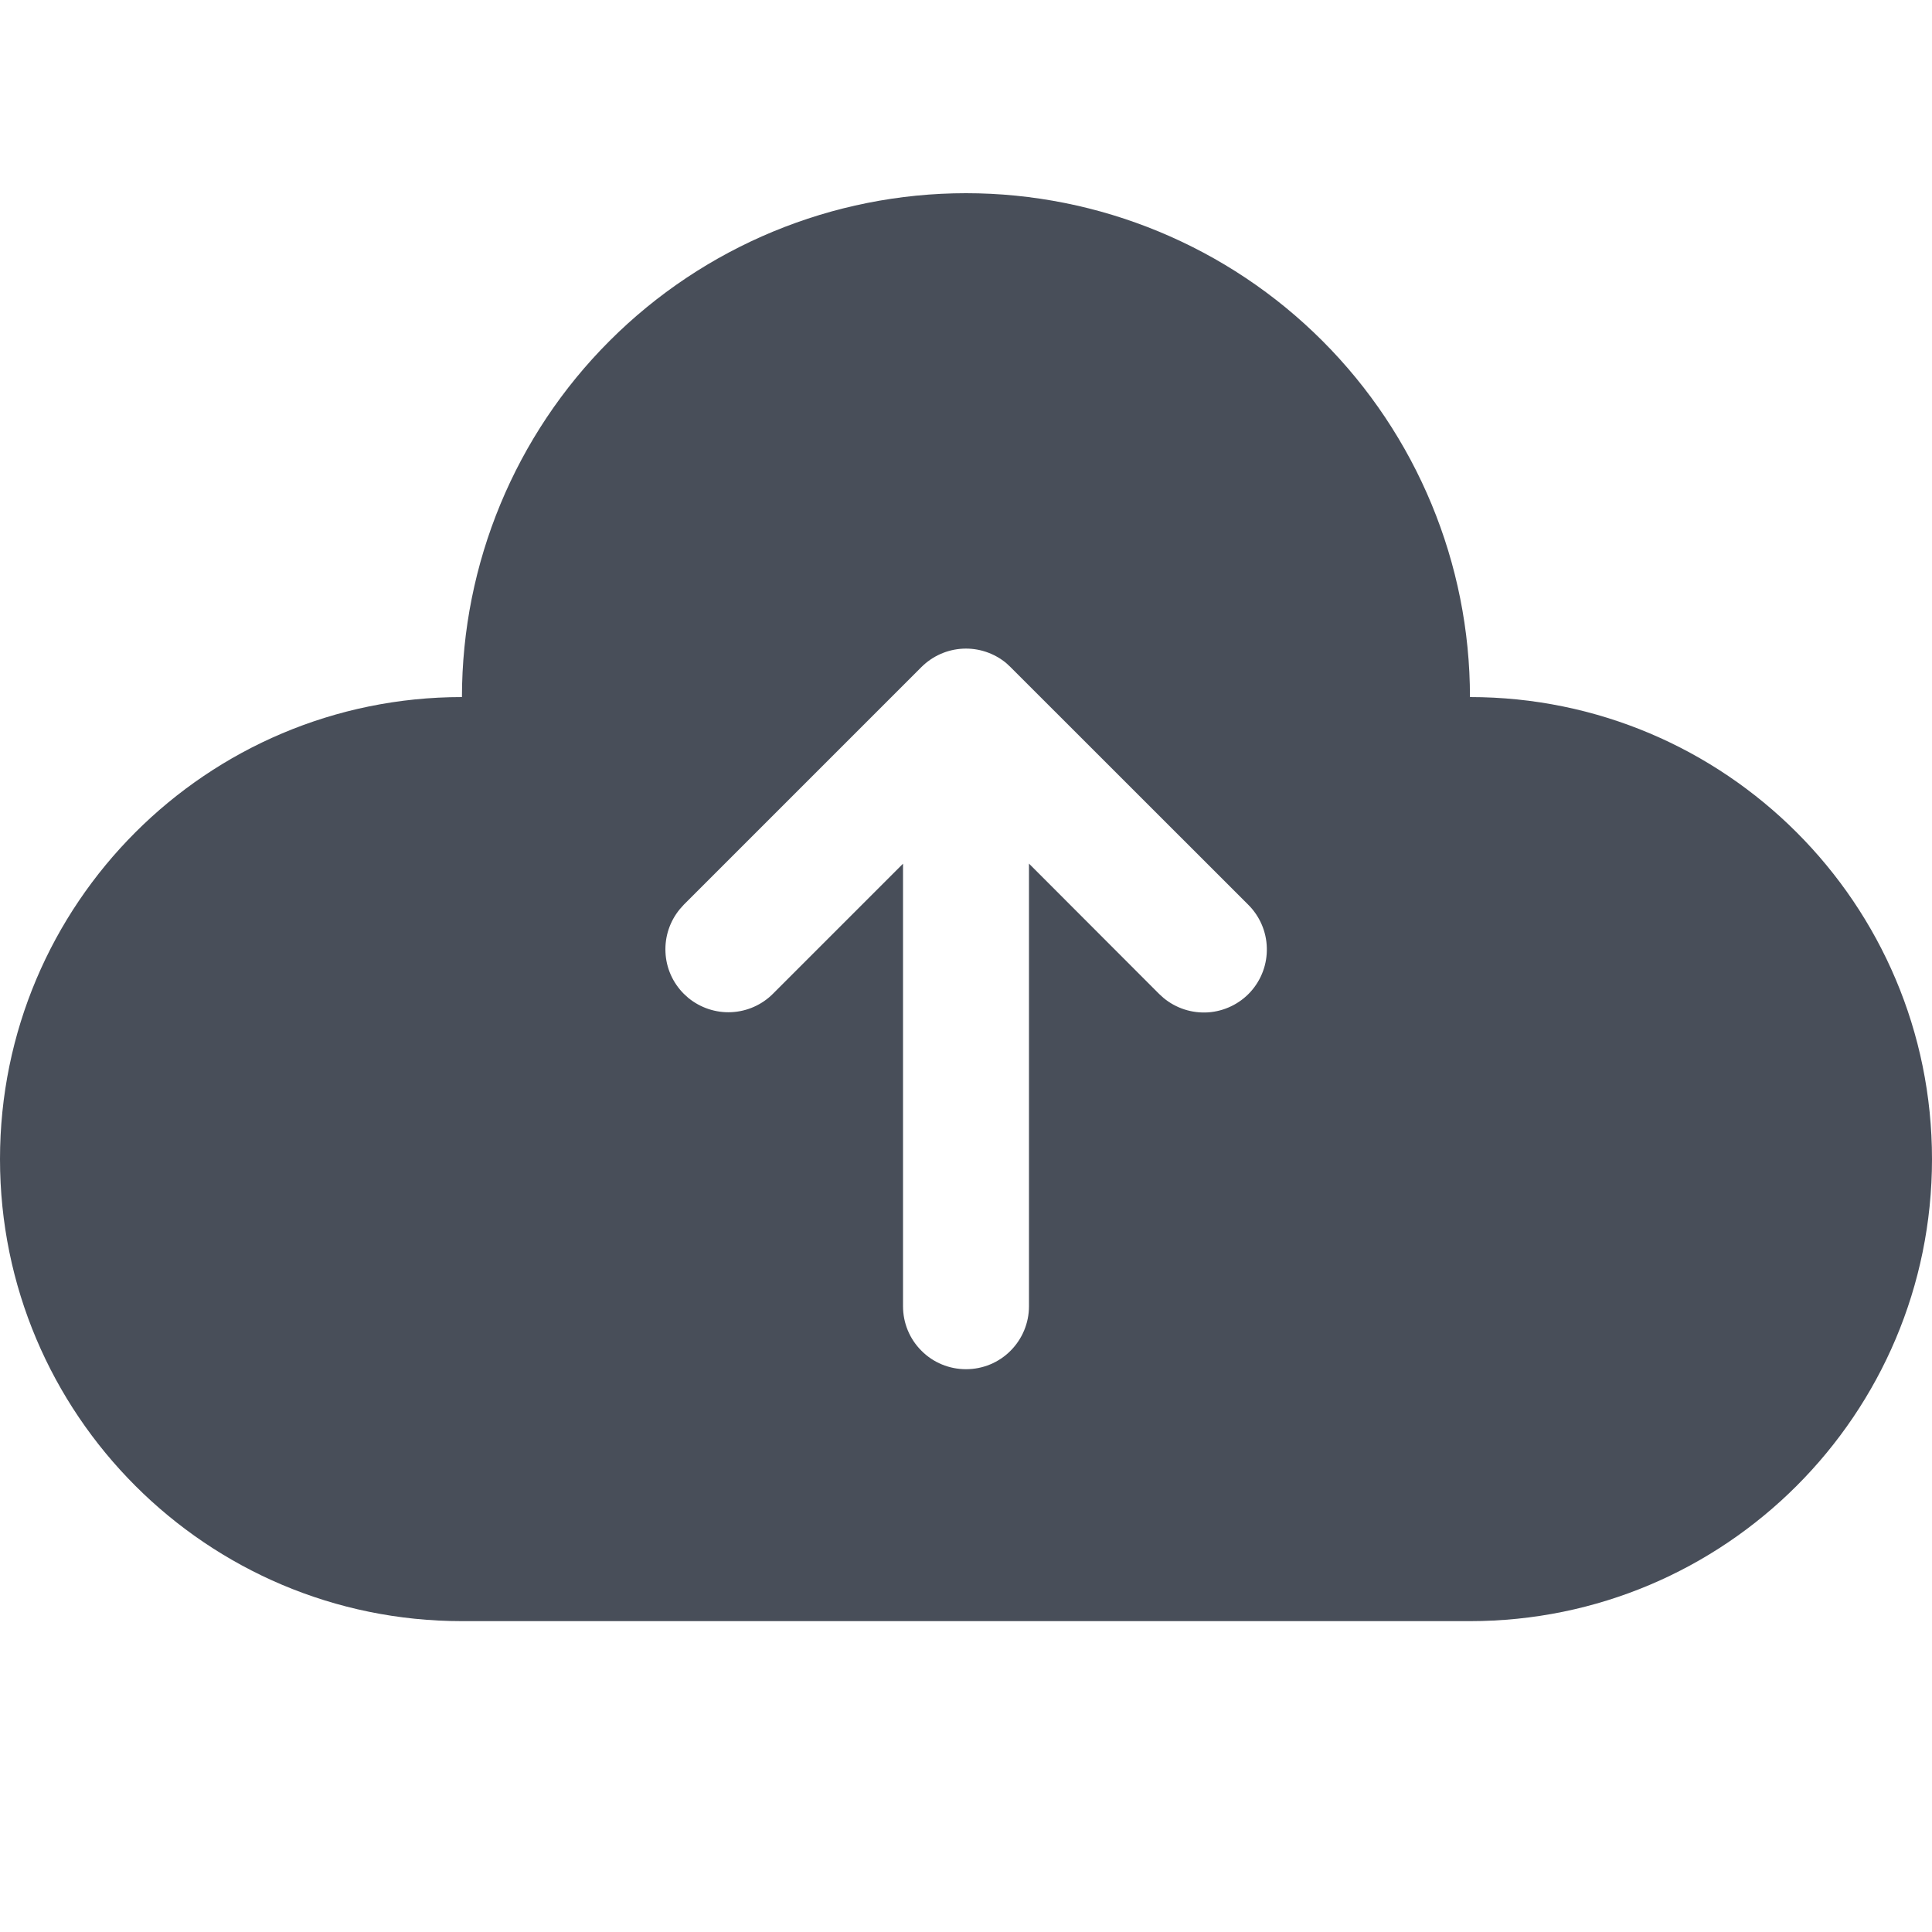<svg width="20" height="20" viewBox="0 0 20 20" fill="none" xmlns="http://www.w3.org/2000/svg">
<path fill-rule="evenodd" clip-rule="evenodd" d="M0 11.999C0 9.358 2.141 7.216 4.782 7.216C4.783 5.833 5.332 4.506 6.311 3.528C7.289 2.55 8.616 2 10 2C11.383 2 12.711 2.55 13.689 3.528C14.667 4.506 15.217 5.833 15.217 7.216H15.217C17.859 7.216 20 9.358 20 11.999C20 14.64 17.859 16.782 15.217 16.782H4.783C2.141 16.782 0 14.64 0 11.999ZM10.461 6.906L10.415 6.863C10.289 6.76 10.13 6.707 9.968 6.715C9.806 6.723 9.653 6.791 9.538 6.906L7.079 9.365L7.037 9.412C6.934 9.537 6.881 9.696 6.889 9.858C6.896 10.02 6.964 10.173 7.079 10.288L7.125 10.33C7.251 10.433 7.41 10.486 7.572 10.478C7.734 10.47 7.887 10.402 8.001 10.288L9.348 8.941V13.522C9.348 13.695 9.416 13.861 9.539 13.983C9.661 14.106 9.827 14.174 10 14.174C10.173 14.174 10.339 14.106 10.461 13.983C10.583 13.861 10.652 13.695 10.652 13.522L10.652 8.94L11.998 10.288L12.044 10.33C12.174 10.438 12.339 10.491 12.507 10.48C12.675 10.468 12.832 10.392 12.945 10.268C13.058 10.143 13.119 9.98 13.114 9.811C13.11 9.643 13.04 9.483 12.921 9.365L10.461 6.906Z" fill="#484E59"/>
</svg>
